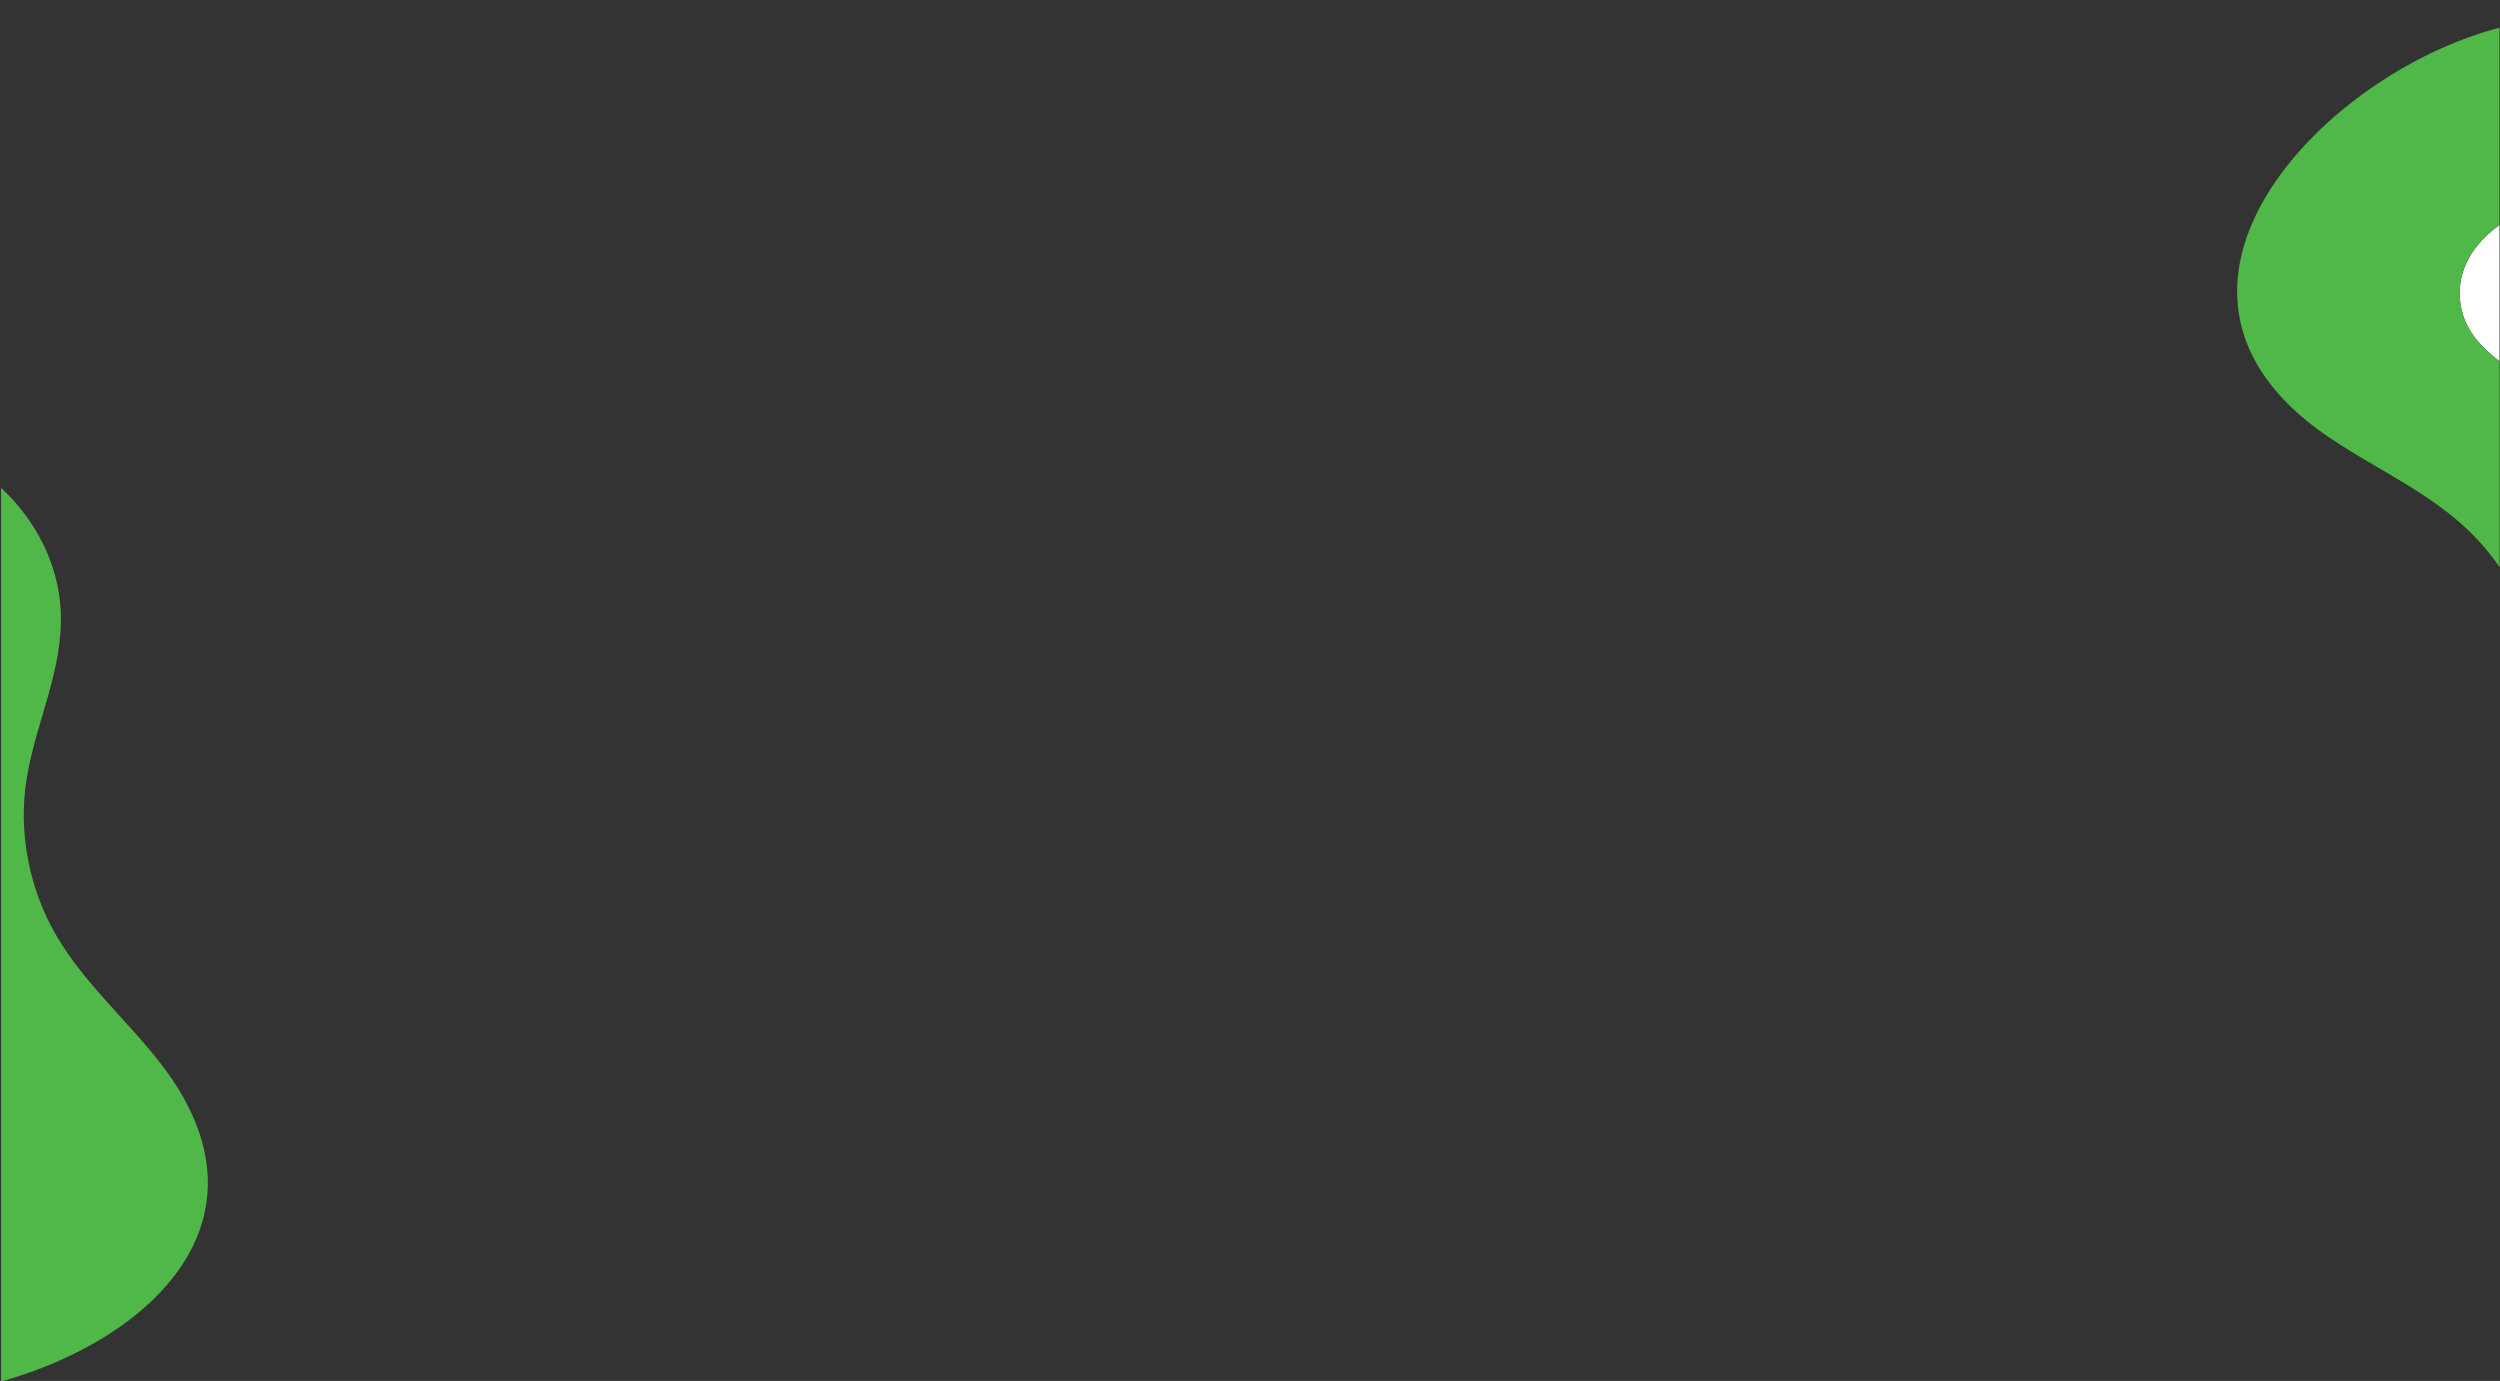 <svg id="Layer_2" data-name="Layer 2" xmlns="http://www.w3.org/2000/svg" viewBox="0 0 1440.88 795.91"><rect x="0" y="0" width="1440.88" height="795.91" fill="#333333" stroke="none"/><defs><style>.cls-1{fill:#fff;}.cls-2{fill:#50b848;}.cls-3{fill:none;}</style></defs><path class="cls-1" d="M1440.6,129.65v78.59c-11.3-8.71-20.89-19-22.64-34.17C1415.74,155.21,1425.89,140.29,1440.6,129.65Z"/><path class="cls-2" d="M1.72,795.91H.6V281.19C20.42,299.48,33.68,325,35,352c1.61,33.8-14.12,63.55-19.51,96.06-5.25,30.72,1.19,64,16.76,90.79C48.55,567,73.84,588.42,93.47,614.1,161.05,702.68,86.89,771.77,1.72,795.91Z"/><path class="cls-2" d="M1418,174.07c1.75,15.21,11.34,25.46,22.64,34.17V326.91a136.81,136.81,0,0,0-20.22-23.32c-24.18-22.17-55-35.21-81.62-54C1220.47,165.74,1339,42.25,1440.6,16V129.65C1425.89,140.29,1415.74,155.21,1418,174.07Z"/><rect class="cls-3" width="1440" height="795.91"/></svg>